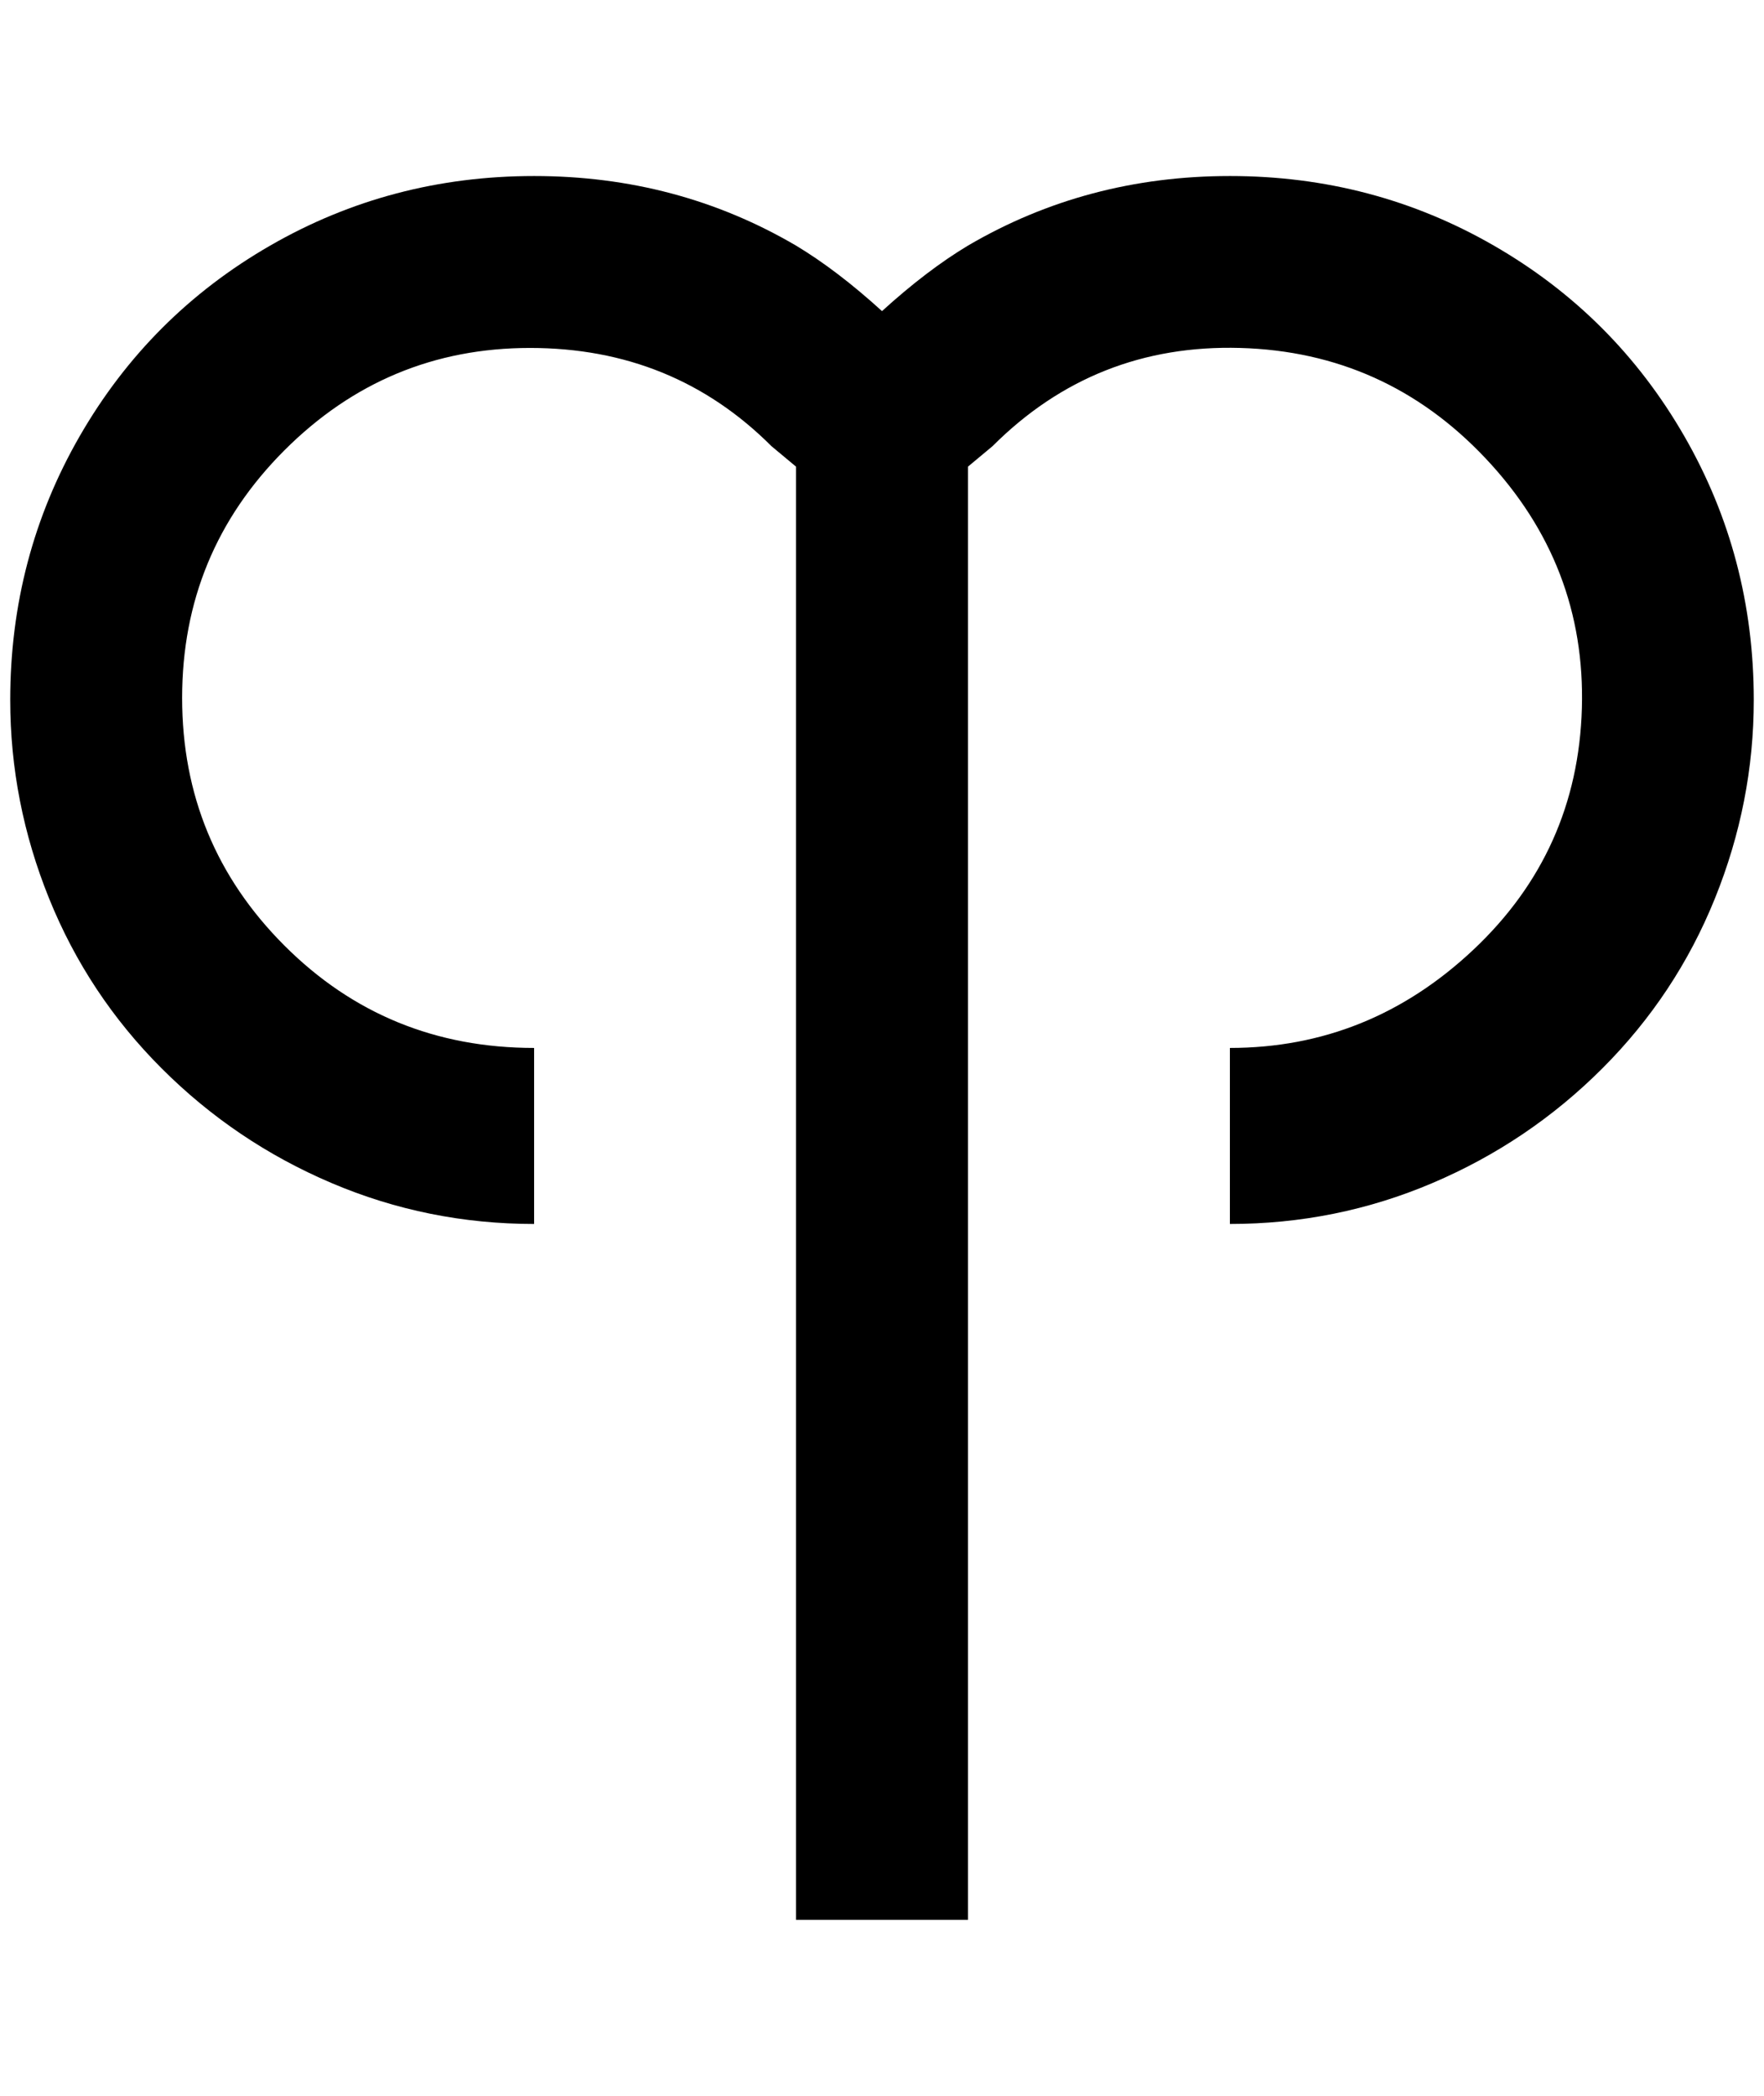 <?xml version="1.0" standalone="no"?>
<!DOCTYPE svg PUBLIC "-//W3C//DTD SVG 1.1//EN" "http://www.w3.org/Graphics/SVG/1.1/DTD/svg11.dtd" >
<svg xmlns="http://www.w3.org/2000/svg" xmlns:xlink="http://www.w3.org/1999/xlink" version="1.1" viewBox="-10 0 1724 2048">
   <path fill="currentColor"
d="M1192 172q-140 0 -256 68q-40 24 -84 64q-44 -40 -84 -64q-116 -68 -256 -68t-258 68t-186 186t-68 258q0 100 38 194t110 166t166 112t198 40v-172q-144 0 -244 -100t-100 -242t100 -242t240 -100t236 96l24 20v1420h168v-1420l24 -20q100 -100 242 -96t240 108t94 244
t-106 236t-238 96v172q104 0 198 -40t166 -112t110 -166t38 -194q0 -140 -68 -258t-186 -186t-258 -68z" />
</svg>
